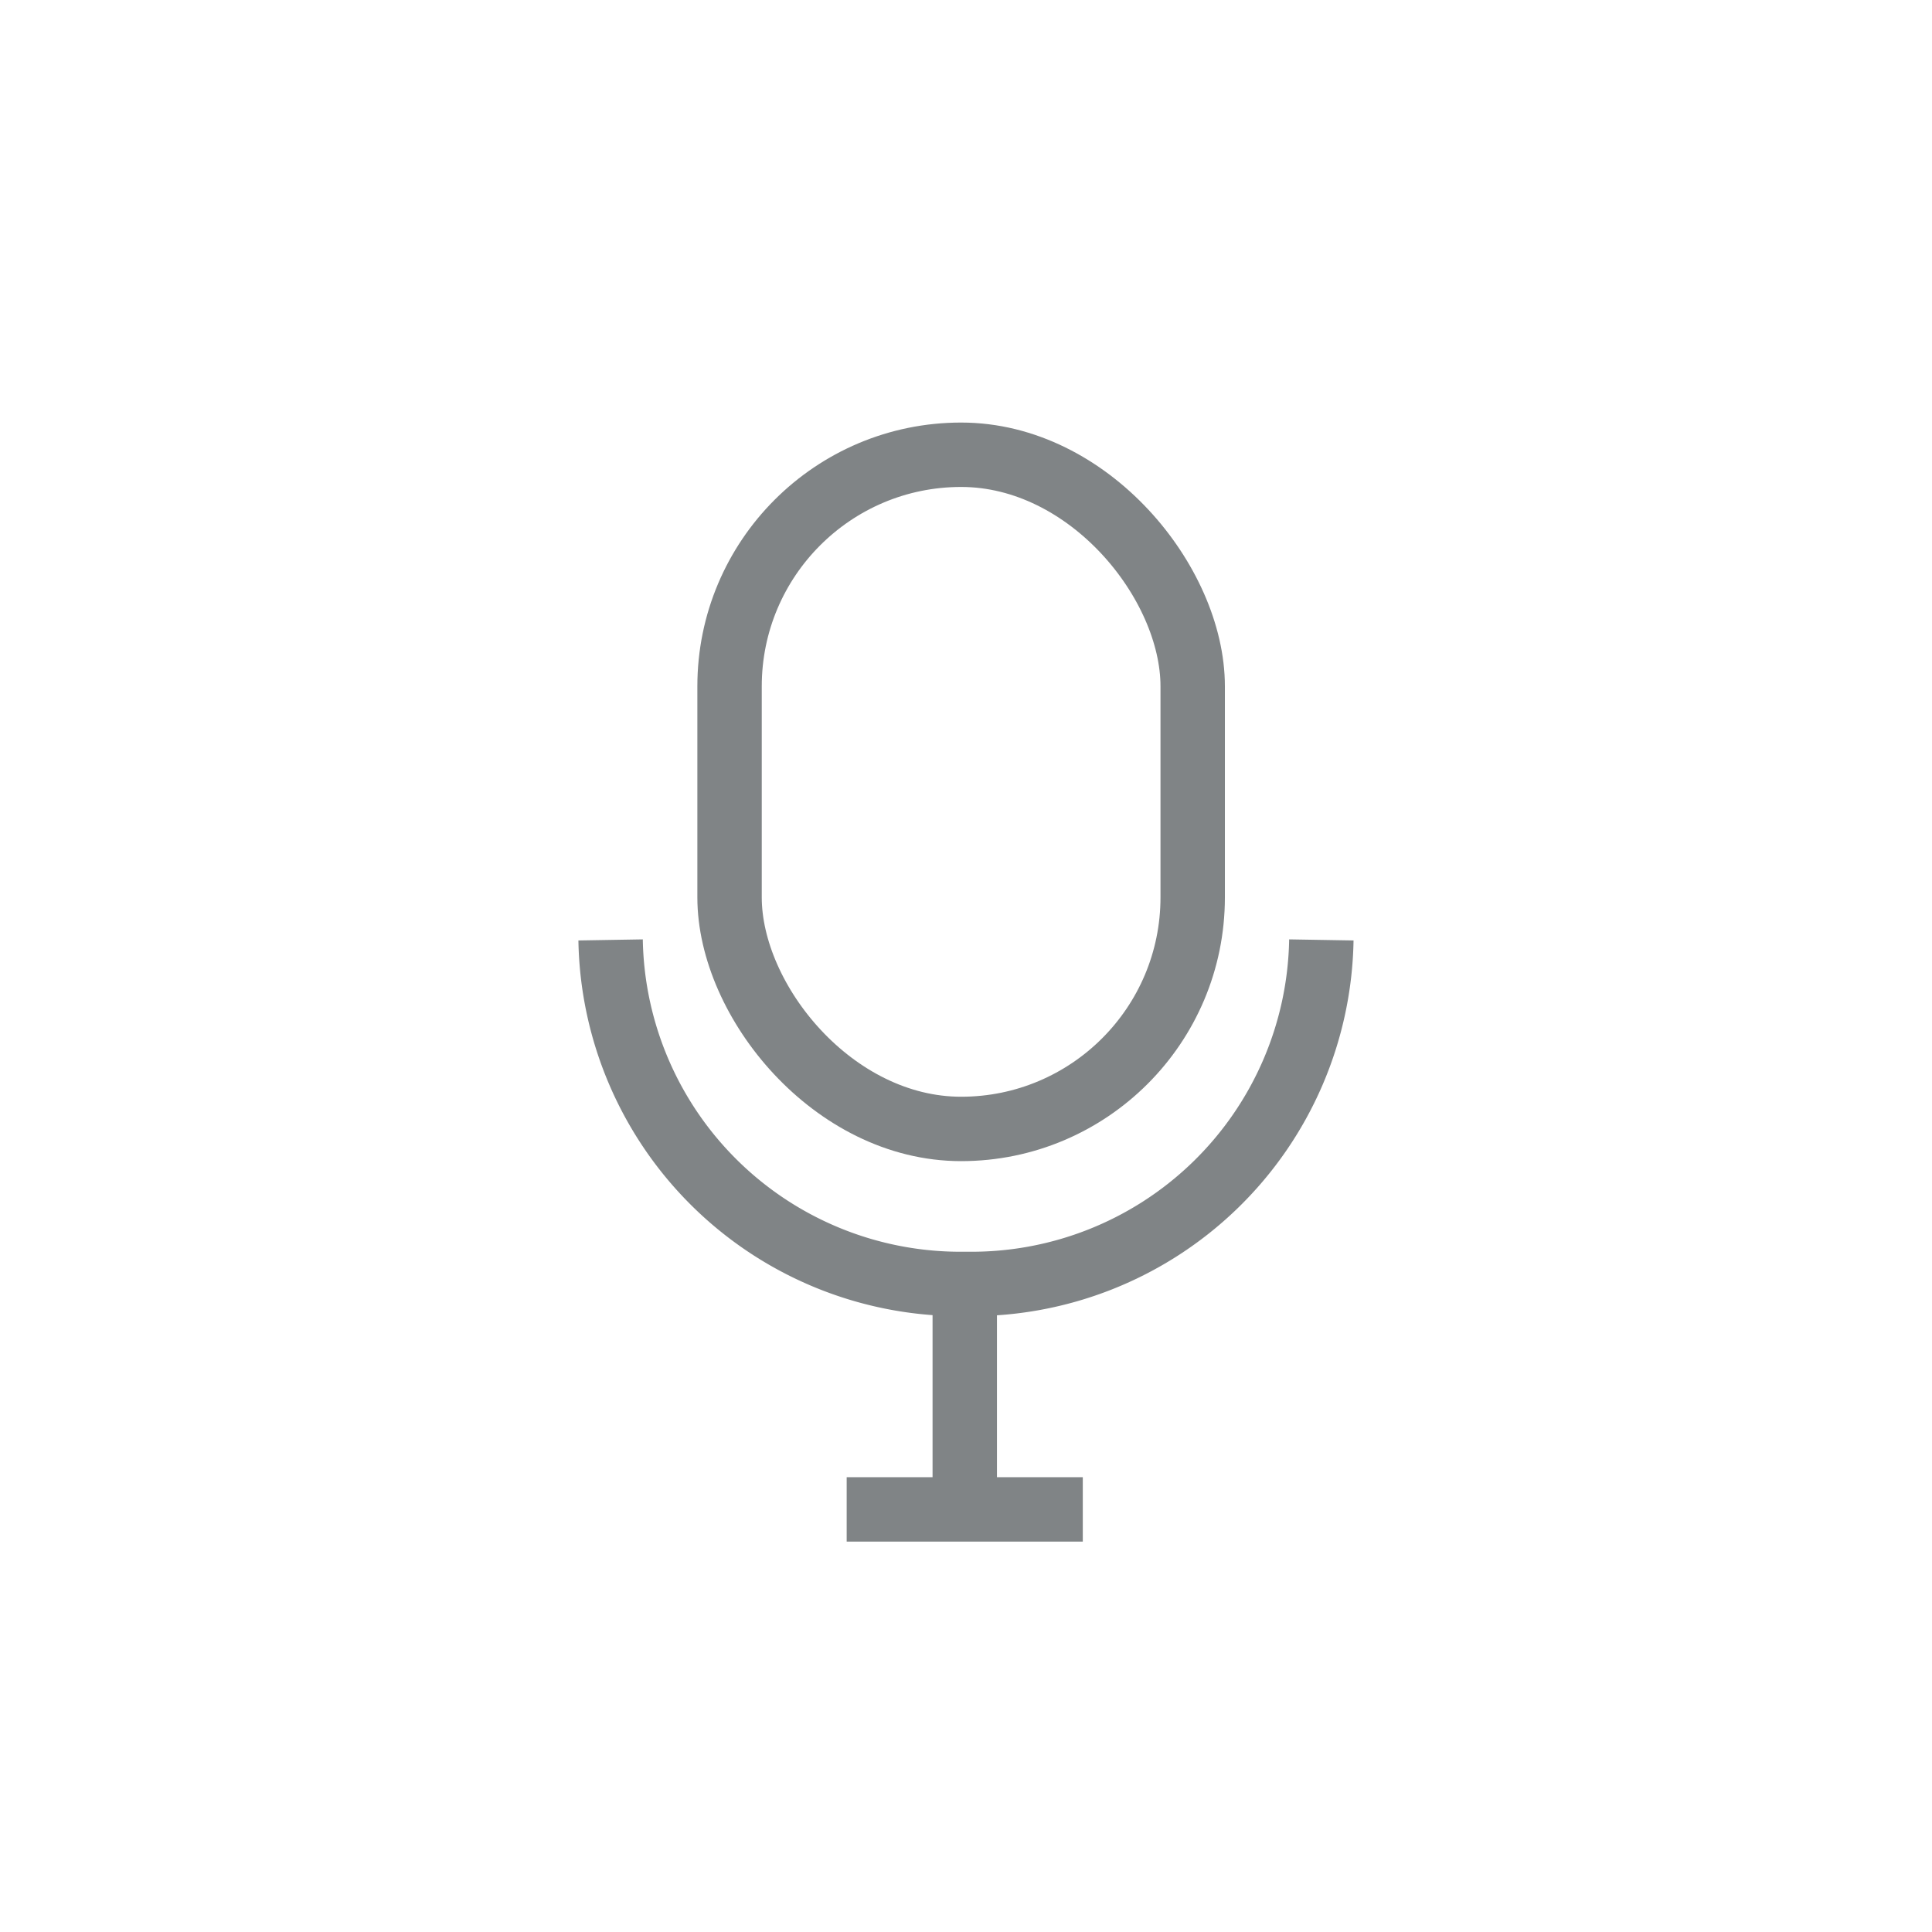 <svg id="Component_281_7" data-name="Component 281 – 7" xmlns="http://www.w3.org/2000/svg" width="42" height="42" viewBox="0 0 42 42">
  <rect id="Rectangle_207" data-name="Rectangle 207" width="42" height="42" rx="21" fill="#182024" opacity="0"/>
  <g id="Group_3055" data-name="Group 3055" transform="translate(-49.712 -7.269)">
    <path id="Path_280" data-name="Path 280" d="M15.451,7.478A7.606,7.606,0,0,0,7.725,0,7.606,7.606,0,0,0,0,7.478" transform="translate(78.437 35.18) rotate(180)" fill="none" stroke="#808486" stroke-linejoin="round" stroke-width="1.4"/>
    <line id="Line_193" data-name="Line 193" y2="4.649" transform="translate(70.685 35.433)" fill="none" stroke="#808486" stroke-width="1.4"/>
    <line id="Line_194" data-name="Line 194" x2="5.133" transform="translate(68.118 40.082)" fill="none" stroke="#808486" stroke-width="1.4"/>
    <g id="Rectangle_133" data-name="Rectangle 133" transform="translate(64.872 16.455)" fill="none" stroke="#808486" stroke-width="1.4">
      <rect width="11.468" height="16.056" rx="5.734" stroke="none"/>
      <rect x="0.7" y="0.7" width="10.068" height="14.656" rx="5.034" fill="none"/>
    </g>
    <line id="Line_201" data-name="Line 201" x1="14.526" y2="21.407" transform="translate(63.369 16.838)" fill="none" stroke="#808486" stroke-width="1.4" opacity="0"/>
  </g>
</svg>
